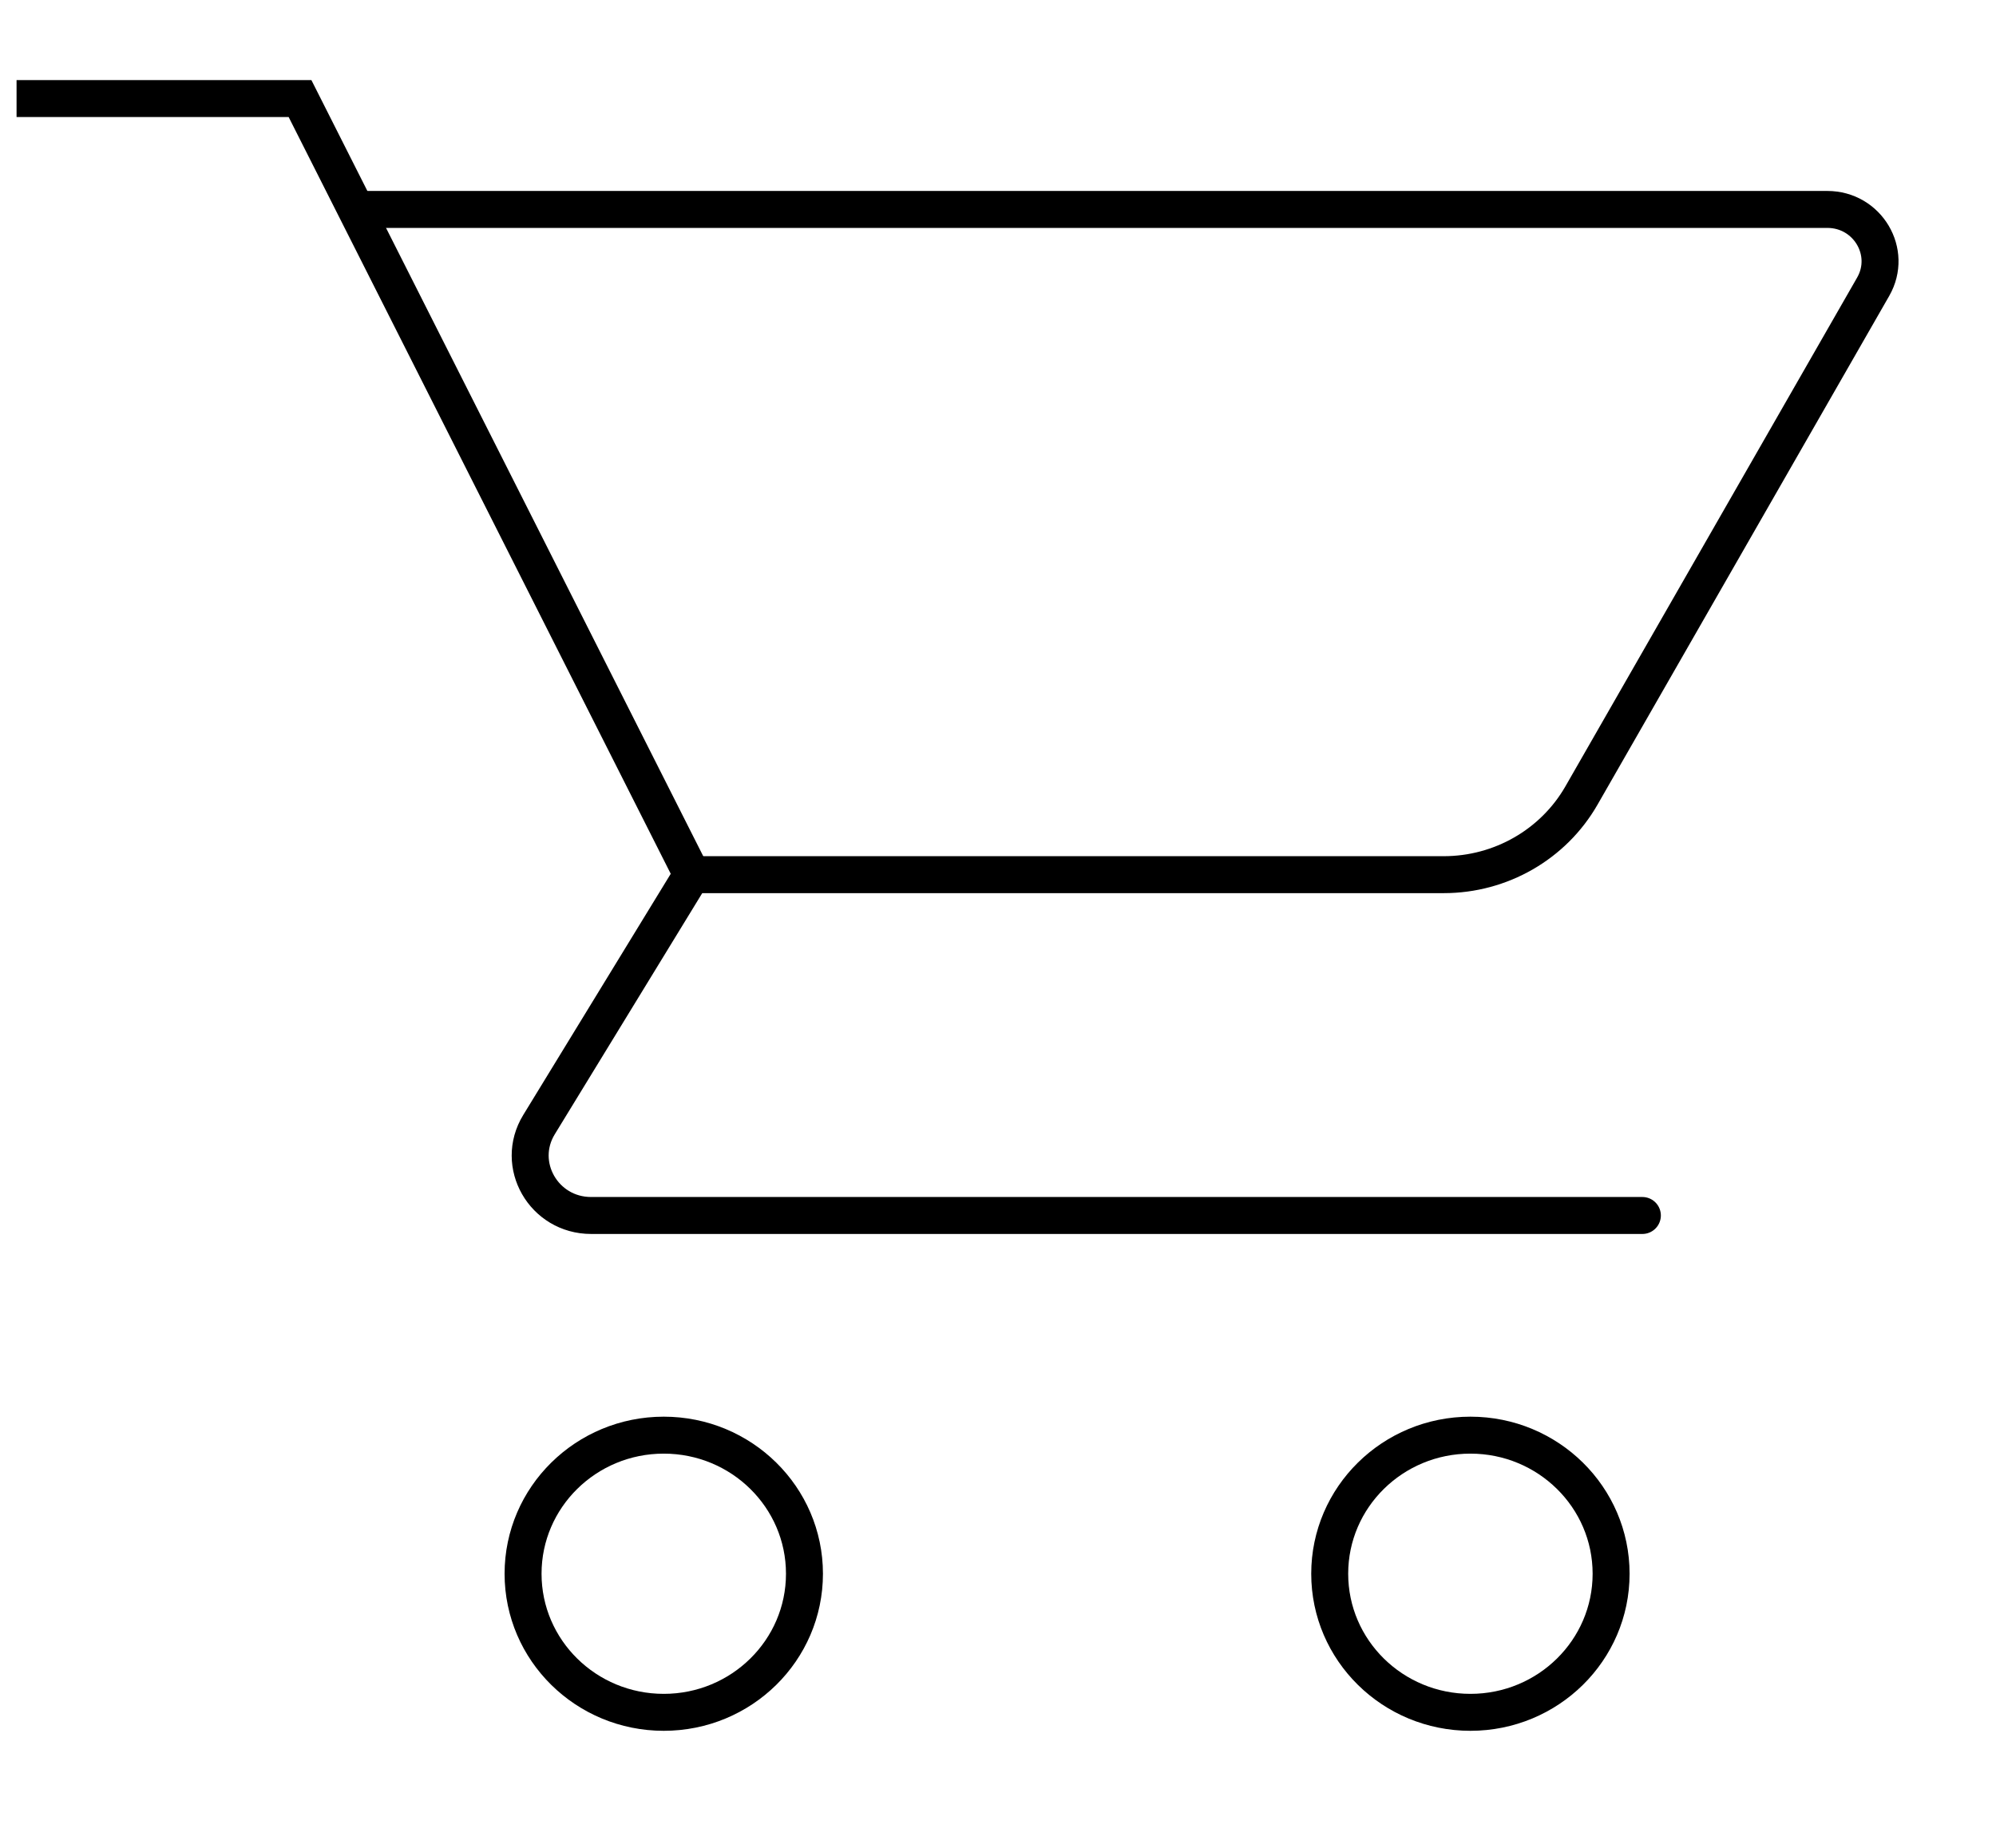 <svg width="54" height="50" viewBox="0 0 54 50" fill="none" xmlns="http://www.w3.org/2000/svg">
<g clip-path="url(#clip0_3_43)">
<path d="M0.448 2.667H8.117L18.718 23.667L14.582 30.431C13.921 31.512 14.711 32.889 15.992 32.889H44.433" stroke="black" stroke-linecap="round"/>
<path fill-rule="evenodd" clip-rule="evenodd" d="M21.764 42.583C21.764 44.654 20.06 46.333 17.957 46.333C15.855 46.333 14.151 44.654 14.151 42.583C14.151 40.512 15.855 38.833 17.957 38.833C20.06 38.833 21.764 40.512 21.764 42.583Z" stroke="black"/>
<path fill-rule="evenodd" clip-rule="evenodd" d="M43.587 42.583C43.587 44.654 41.883 46.333 39.781 46.333C37.678 46.333 35.974 44.654 35.974 42.583C35.974 40.512 37.678 38.833 39.781 38.833C41.883 38.833 43.587 40.512 43.587 42.583Z" stroke="black"/>
<path d="M9.414 5.667H49.437C50.527 5.667 51.213 6.824 50.677 7.759L42.786 21.524C42.027 22.848 40.603 23.667 39.059 23.667H18.718" stroke="black"/>
</g>
<defs>
<clipPath id="clip0_3_43">
<rect width="53.29" height="50" fill="white" transform="translate(0.448)"/>
</clipPath>
</defs>
</svg>
